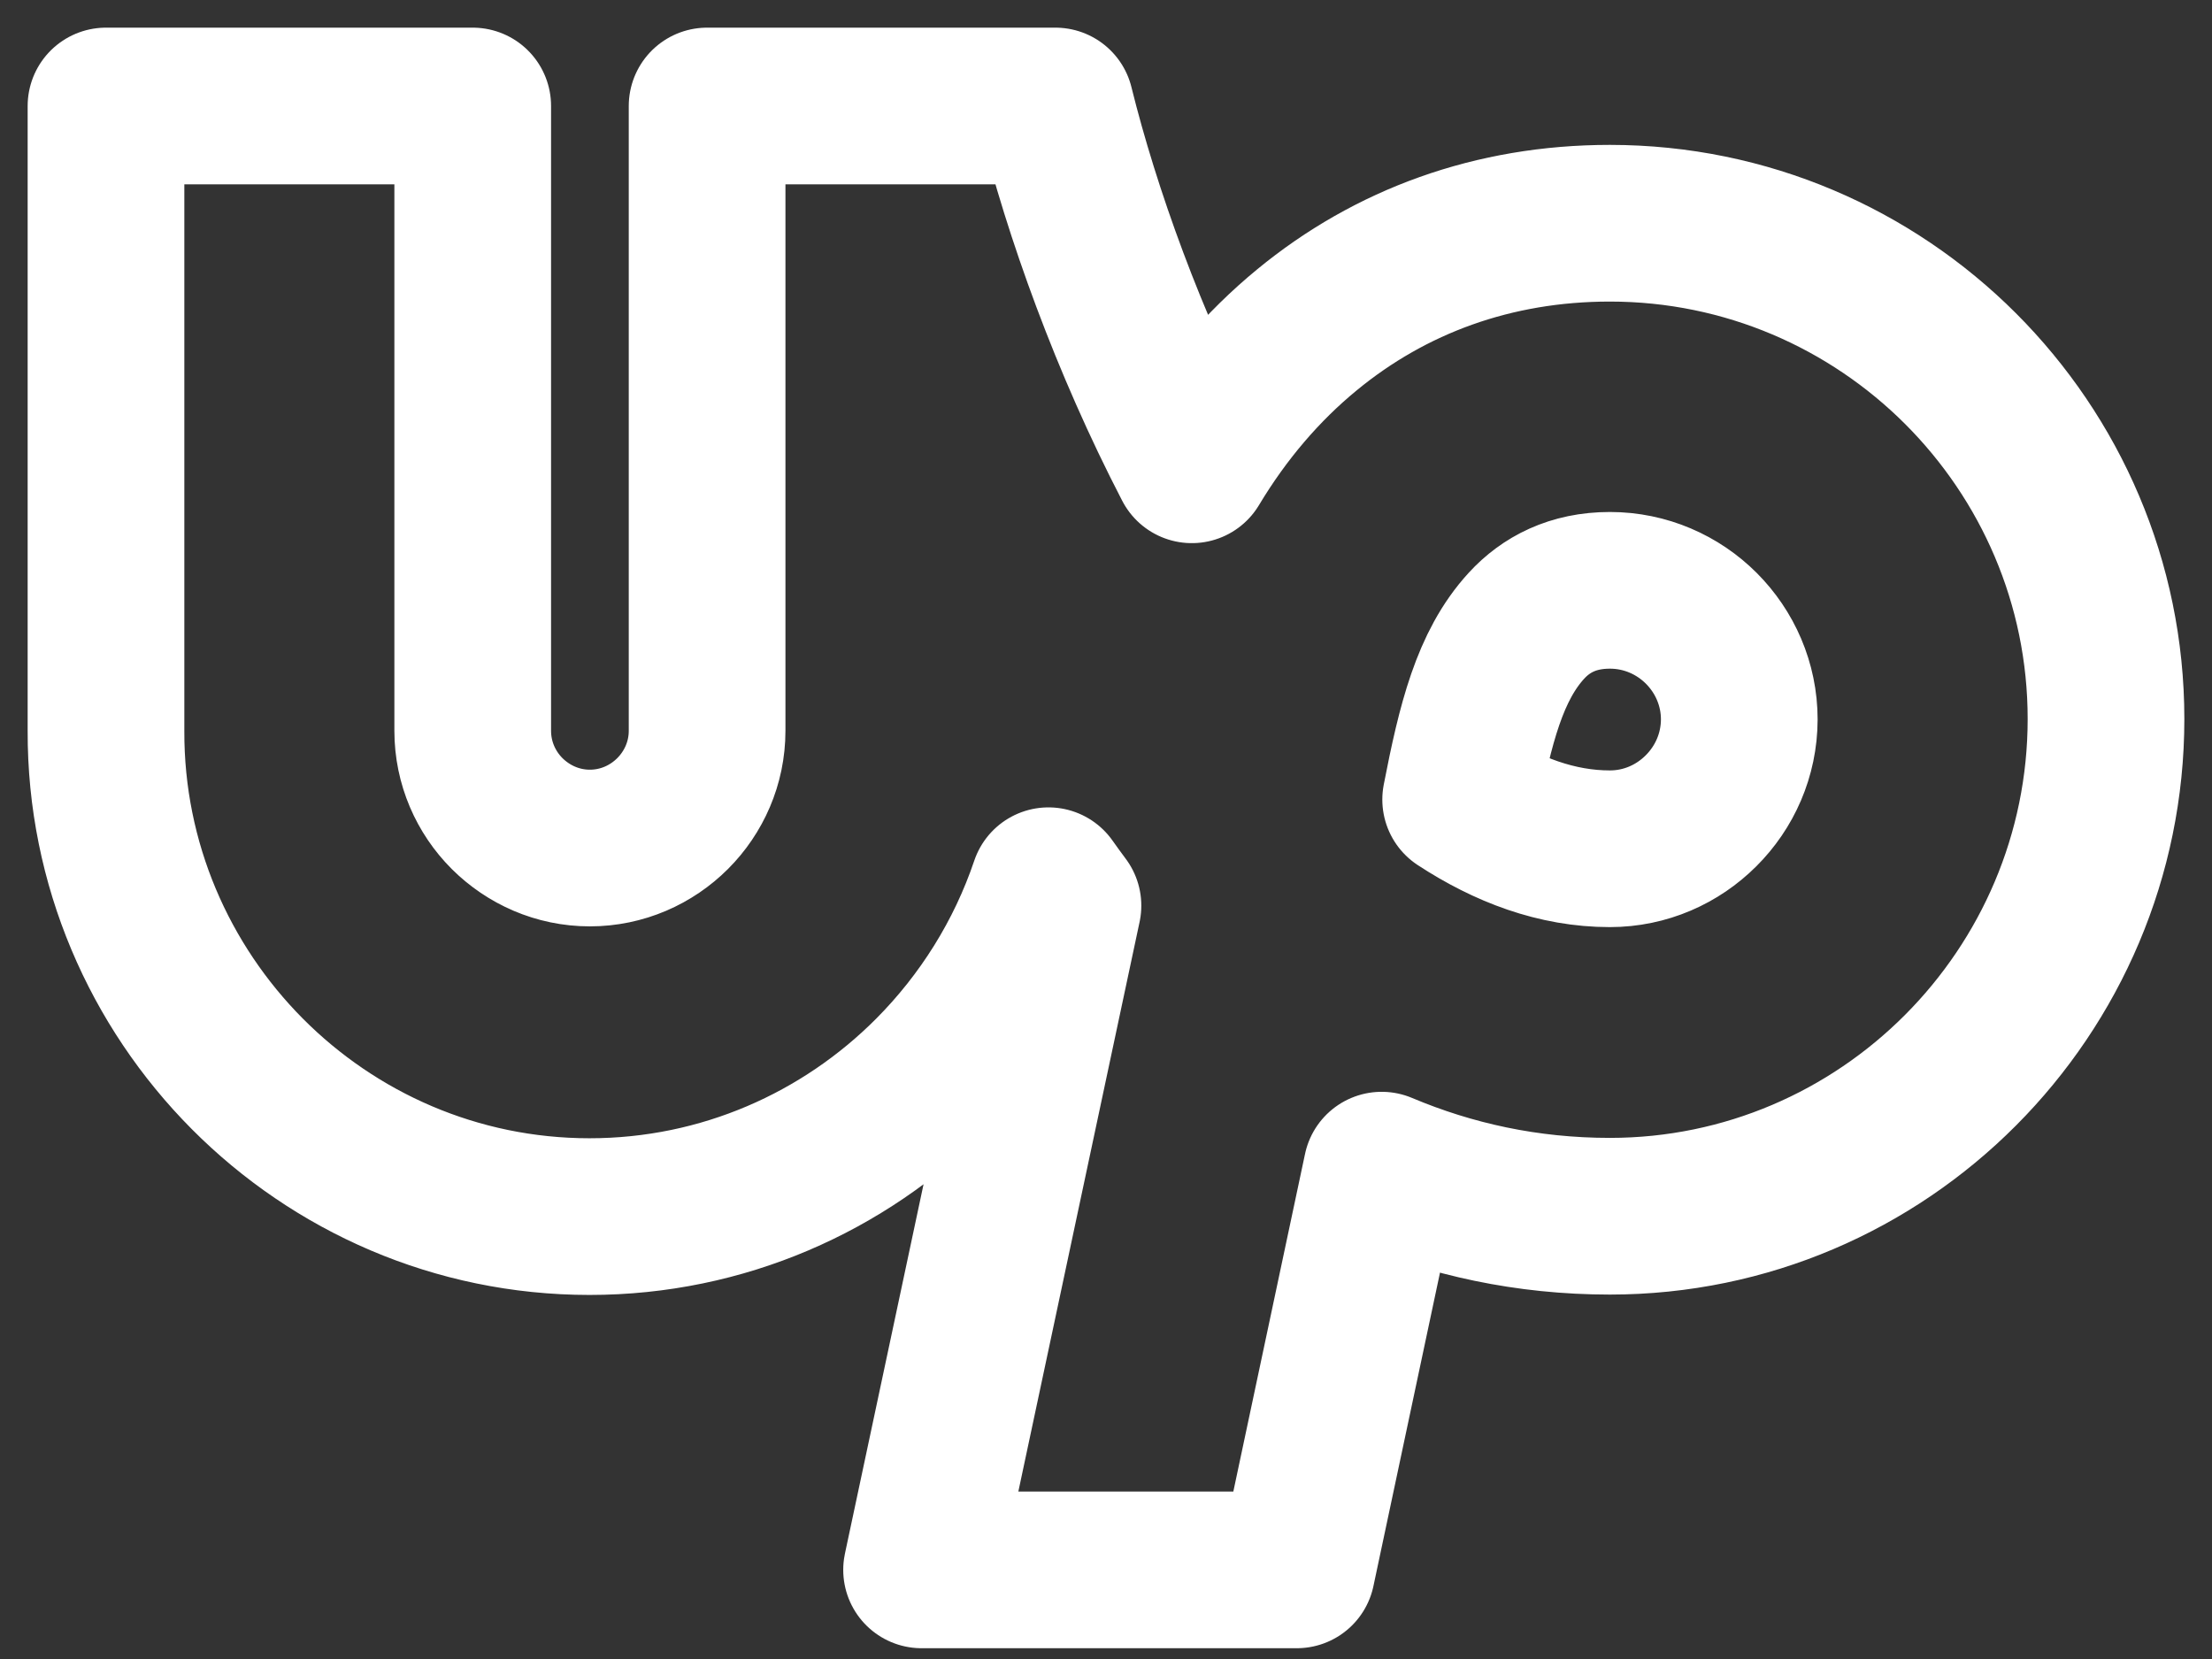 <?xml version="1.0" encoding="UTF-8"?>
<svg width="24px" height="18px" viewBox="0 0 24 18" version="1.1" xmlns="http://www.w3.org/2000/svg" xmlns:xlink="http://www.w3.org/1999/xlink">
    <rect x="0" y="0" width="24" height="18" fill="#333333" stroke="none"/>
    <!-- Generator: Sketch 64 (93537) - https://sketch.com -->
    <title>Upwork logo light@2x</title>
    <desc>Created with Sketch.</desc>
    <g id="Final" stroke="none" stroke-width="1" fill="none" fill-rule="evenodd" stroke-linejoin="round">
        <g id="Upwork-logo-light" transform="translate(2, 2)" fill-rule="nonzero" stroke="#FFFFFF" stroke-width="1.7">
            <path d="M3.129,-0.85 L3.129,5.929 C3.129,6.279 3.272,6.597 3.502,6.827 C3.733,7.057 4.05,7.201 4.4,7.201 C4.75,7.201 5.068,7.057 5.298,6.827 C5.528,6.597 5.672,6.279 5.672,5.929 L5.672,5.929 L5.672,-0.85 L9.451,-0.85 C9.738,0.308 10.244,1.718 10.931,3.043 C11.278,2.465 11.699,1.974 12.18,1.579 C13.085,0.834 14.204,0.422 15.467,0.422 C16.95,0.422 18.296,1.025 19.271,1.999 C20.246,2.974 20.85,4.319 20.85,5.801 C20.85,7.284 20.246,8.634 19.271,9.612 C18.296,10.59 16.95,11.196 15.467,11.196 C14.567,11.196 13.743,11.013 12.991,10.696 L12.991,10.696 L12.07,15.033 L7.999,15.033 L9.533,7.826 C9.479,7.754 9.427,7.682 9.376,7.61 C9.114,8.386 8.675,9.083 8.109,9.652 C7.157,10.608 5.843,11.2 4.396,11.2 C2.948,11.2 1.634,10.607 0.683,9.651 C-0.268,8.694 -0.855,7.375 -0.85,5.929 L-0.85,5.929 L-0.85,-0.85 L3.129,-0.85 Z M15.467,4.405 C15.066,4.405 14.773,4.559 14.562,4.789 C14.163,5.224 14.007,5.856 13.848,6.675 C14.353,7.005 14.893,7.209 15.467,7.209 C15.853,7.209 16.202,7.051 16.456,6.797 C16.711,6.543 16.87,6.193 16.871,5.806 C16.871,5.422 16.713,5.071 16.459,4.817 C16.205,4.563 15.854,4.405 15.467,4.405 Z" id="Shape"></path>
        </g>
    </g>
</svg>